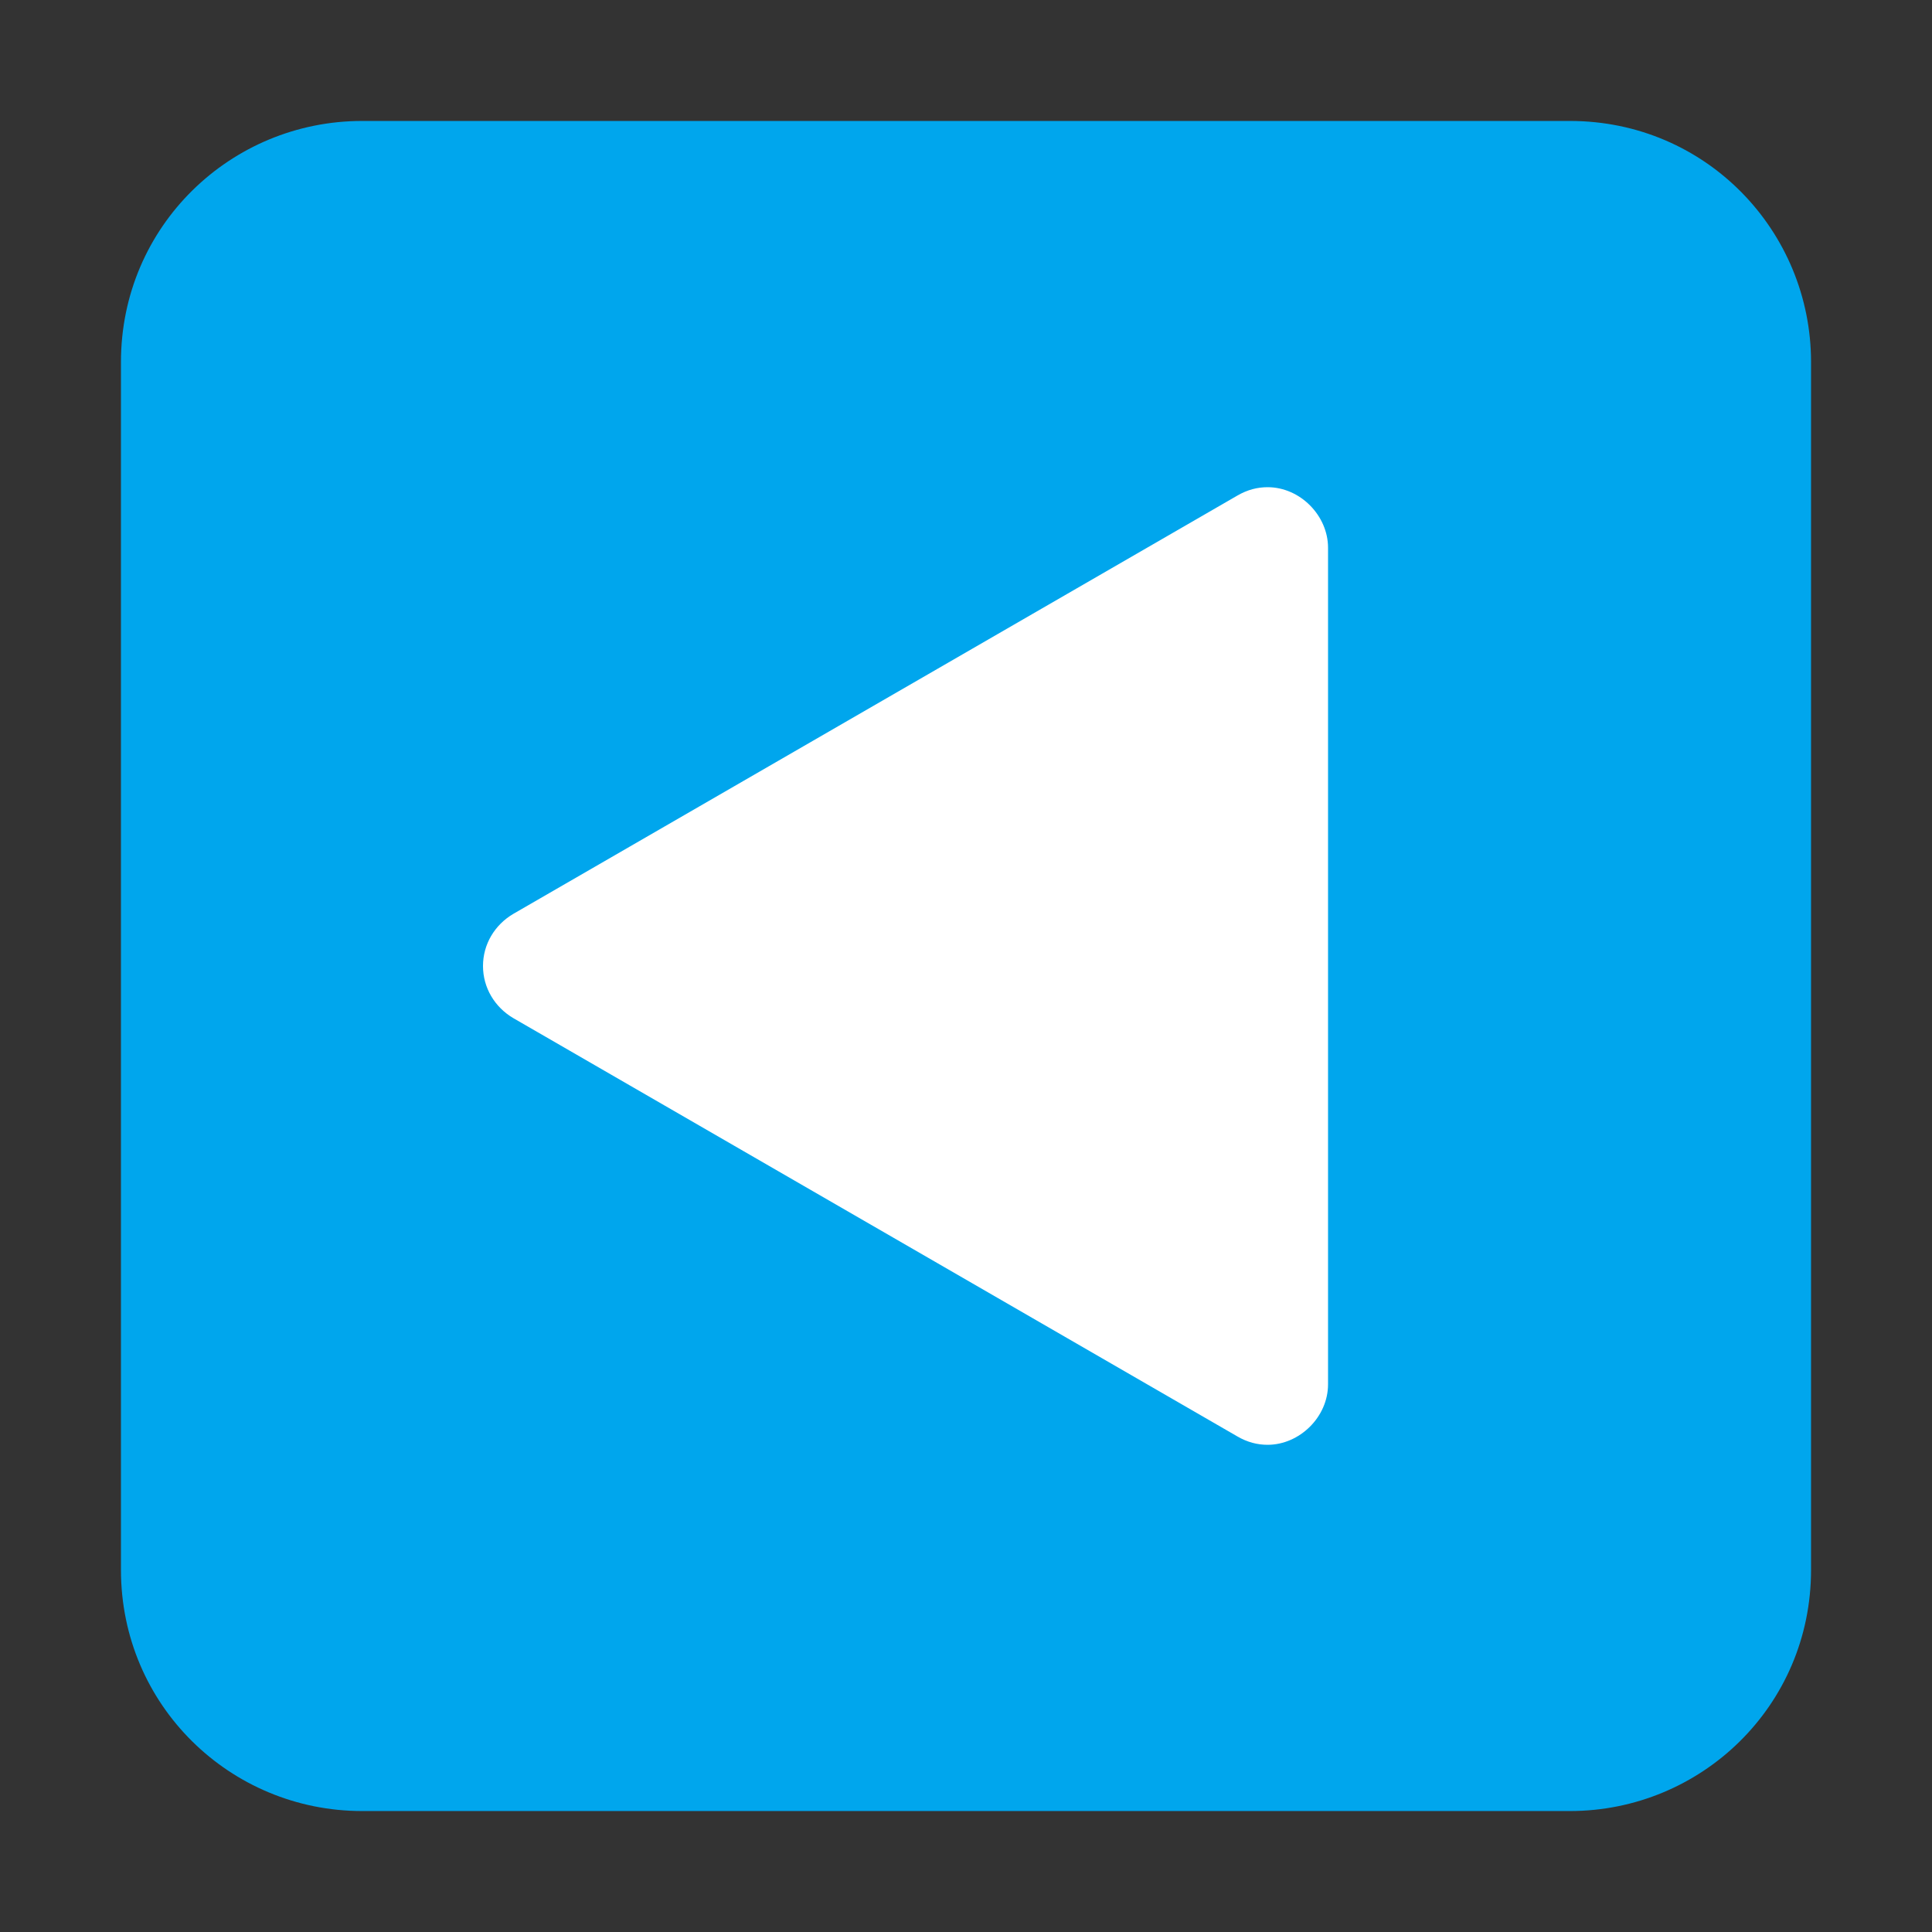 <svg version="1.1" xmlns="http://www.w3.org/2000/svg" viewBox="0 0 2300 2300"><rect x="0" y="0" width="2300" height="2300" fill="#333333" stroke="none"/><g transform="scale(1,-1) translate(-256, -1869)">
		<path d="M2125-287c156 0 287 125 287 287l0 1438c0 156-125 287-287 287l-1438 0c-156 0-287-125-287-287l0-1438c0-161 130-287 287-287l1438 0 z" fill="#00A6ED"/>
		<path d="M1765 149c38 0 72 33 72 72l0 996c0 38-33 72-72 72-12 0-24-3-36-10l-862-498c-22-13-36-36-36-62 0-26 14-49 36-62l862-498c12-7 24-10 36-10 z" fill="#FFFFFF"/>
	</g></svg>
